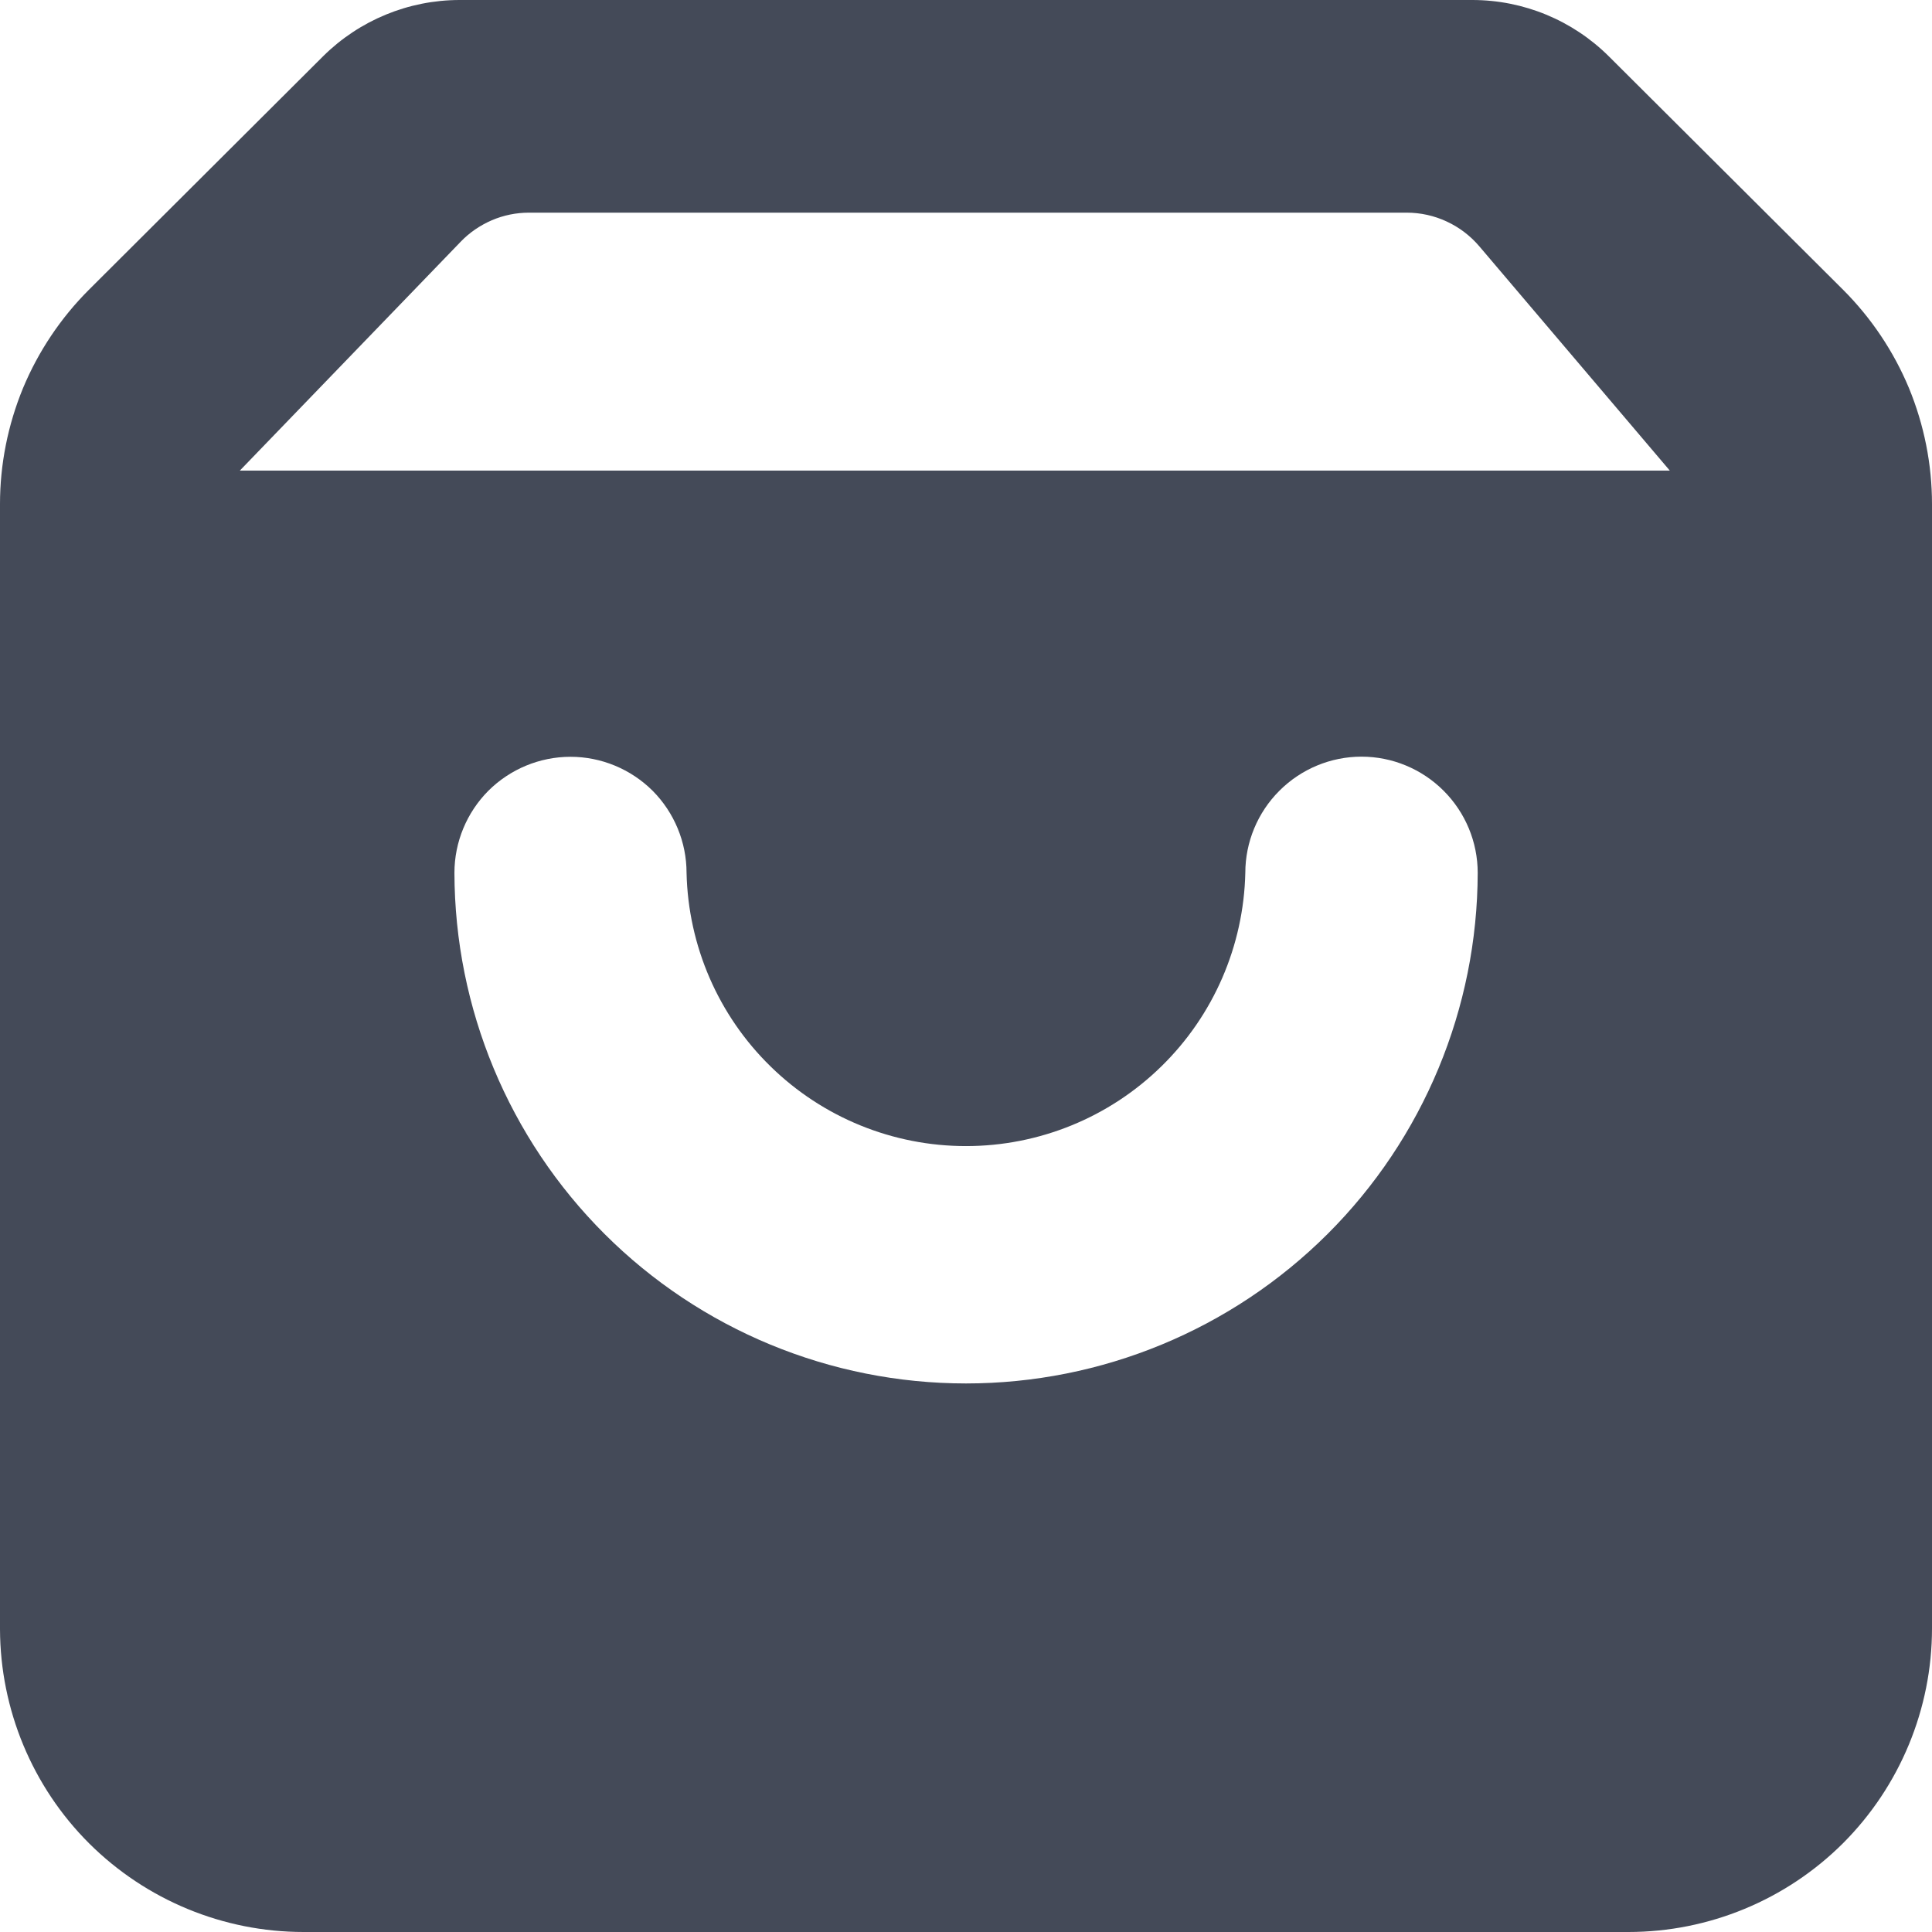 <svg width="14" height="14" viewBox="0 0 14 14" fill="none" xmlns="http://www.w3.org/2000/svg">
<g clip-path="url(#clip0_449_3746)">
<path fill-rule="evenodd" clip-rule="evenodd" d="M13.356 2.1L11.659 0.409C11.396 0.147 11.04 0 10.669 0L3.331 0C2.96 9.75193e-05 2.604 0.147 2.341 0.408L0.644 2.1C0.44 2.304 0.278 2.546 0.167 2.812C0.057 3.079 -8.29713e-05 3.365 9.09025e-08 3.653L9.09025e-08 11.806C0.002 12.388 0.234 12.947 0.646 13.358C1.059 13.769 1.618 14 2.2 14H11.8C12.383 14 12.943 13.768 13.356 13.356C13.768 12.943 14 12.383 14 11.8V3.653C14 3.365 13.943 3.079 13.833 2.812C13.722 2.546 13.56 2.304 13.356 2.1V2.1ZM7 10.025C6.018 10.025 5.076 9.636 4.381 8.942C3.686 8.248 3.295 7.307 3.293 6.325C3.293 6.102 3.382 5.888 3.539 5.73C3.697 5.573 3.911 5.484 4.134 5.484C4.357 5.484 4.571 5.573 4.729 5.73C4.886 5.888 4.975 6.102 4.975 6.325C4.987 6.854 5.205 7.358 5.584 7.728C5.962 8.098 6.47 8.305 7 8.305C7.529 8.305 8.037 8.098 8.415 7.728C8.794 7.358 9.012 6.854 9.024 6.325C9.024 6.102 9.113 5.888 9.271 5.73C9.429 5.572 9.643 5.483 9.866 5.483C10.089 5.483 10.303 5.572 10.461 5.73C10.619 5.888 10.708 6.102 10.708 6.325C10.706 7.307 10.315 8.249 9.62 8.942C8.924 9.636 7.982 10.025 7 10.025V10.025ZM3.832 1.541H10.194C10.294 1.541 10.393 1.563 10.483 1.605C10.574 1.647 10.654 1.708 10.719 1.784L12.1 3.41H1.738L3.338 1.752C3.402 1.685 3.479 1.633 3.564 1.596C3.648 1.56 3.74 1.541 3.832 1.541V1.541Z" fill="#444A58"/>
</g>
<defs>
<clipPath id="clip0_449_3746">
<rect width="14" height="14" fill="white"/>
</clipPath>
</defs>
</svg>
